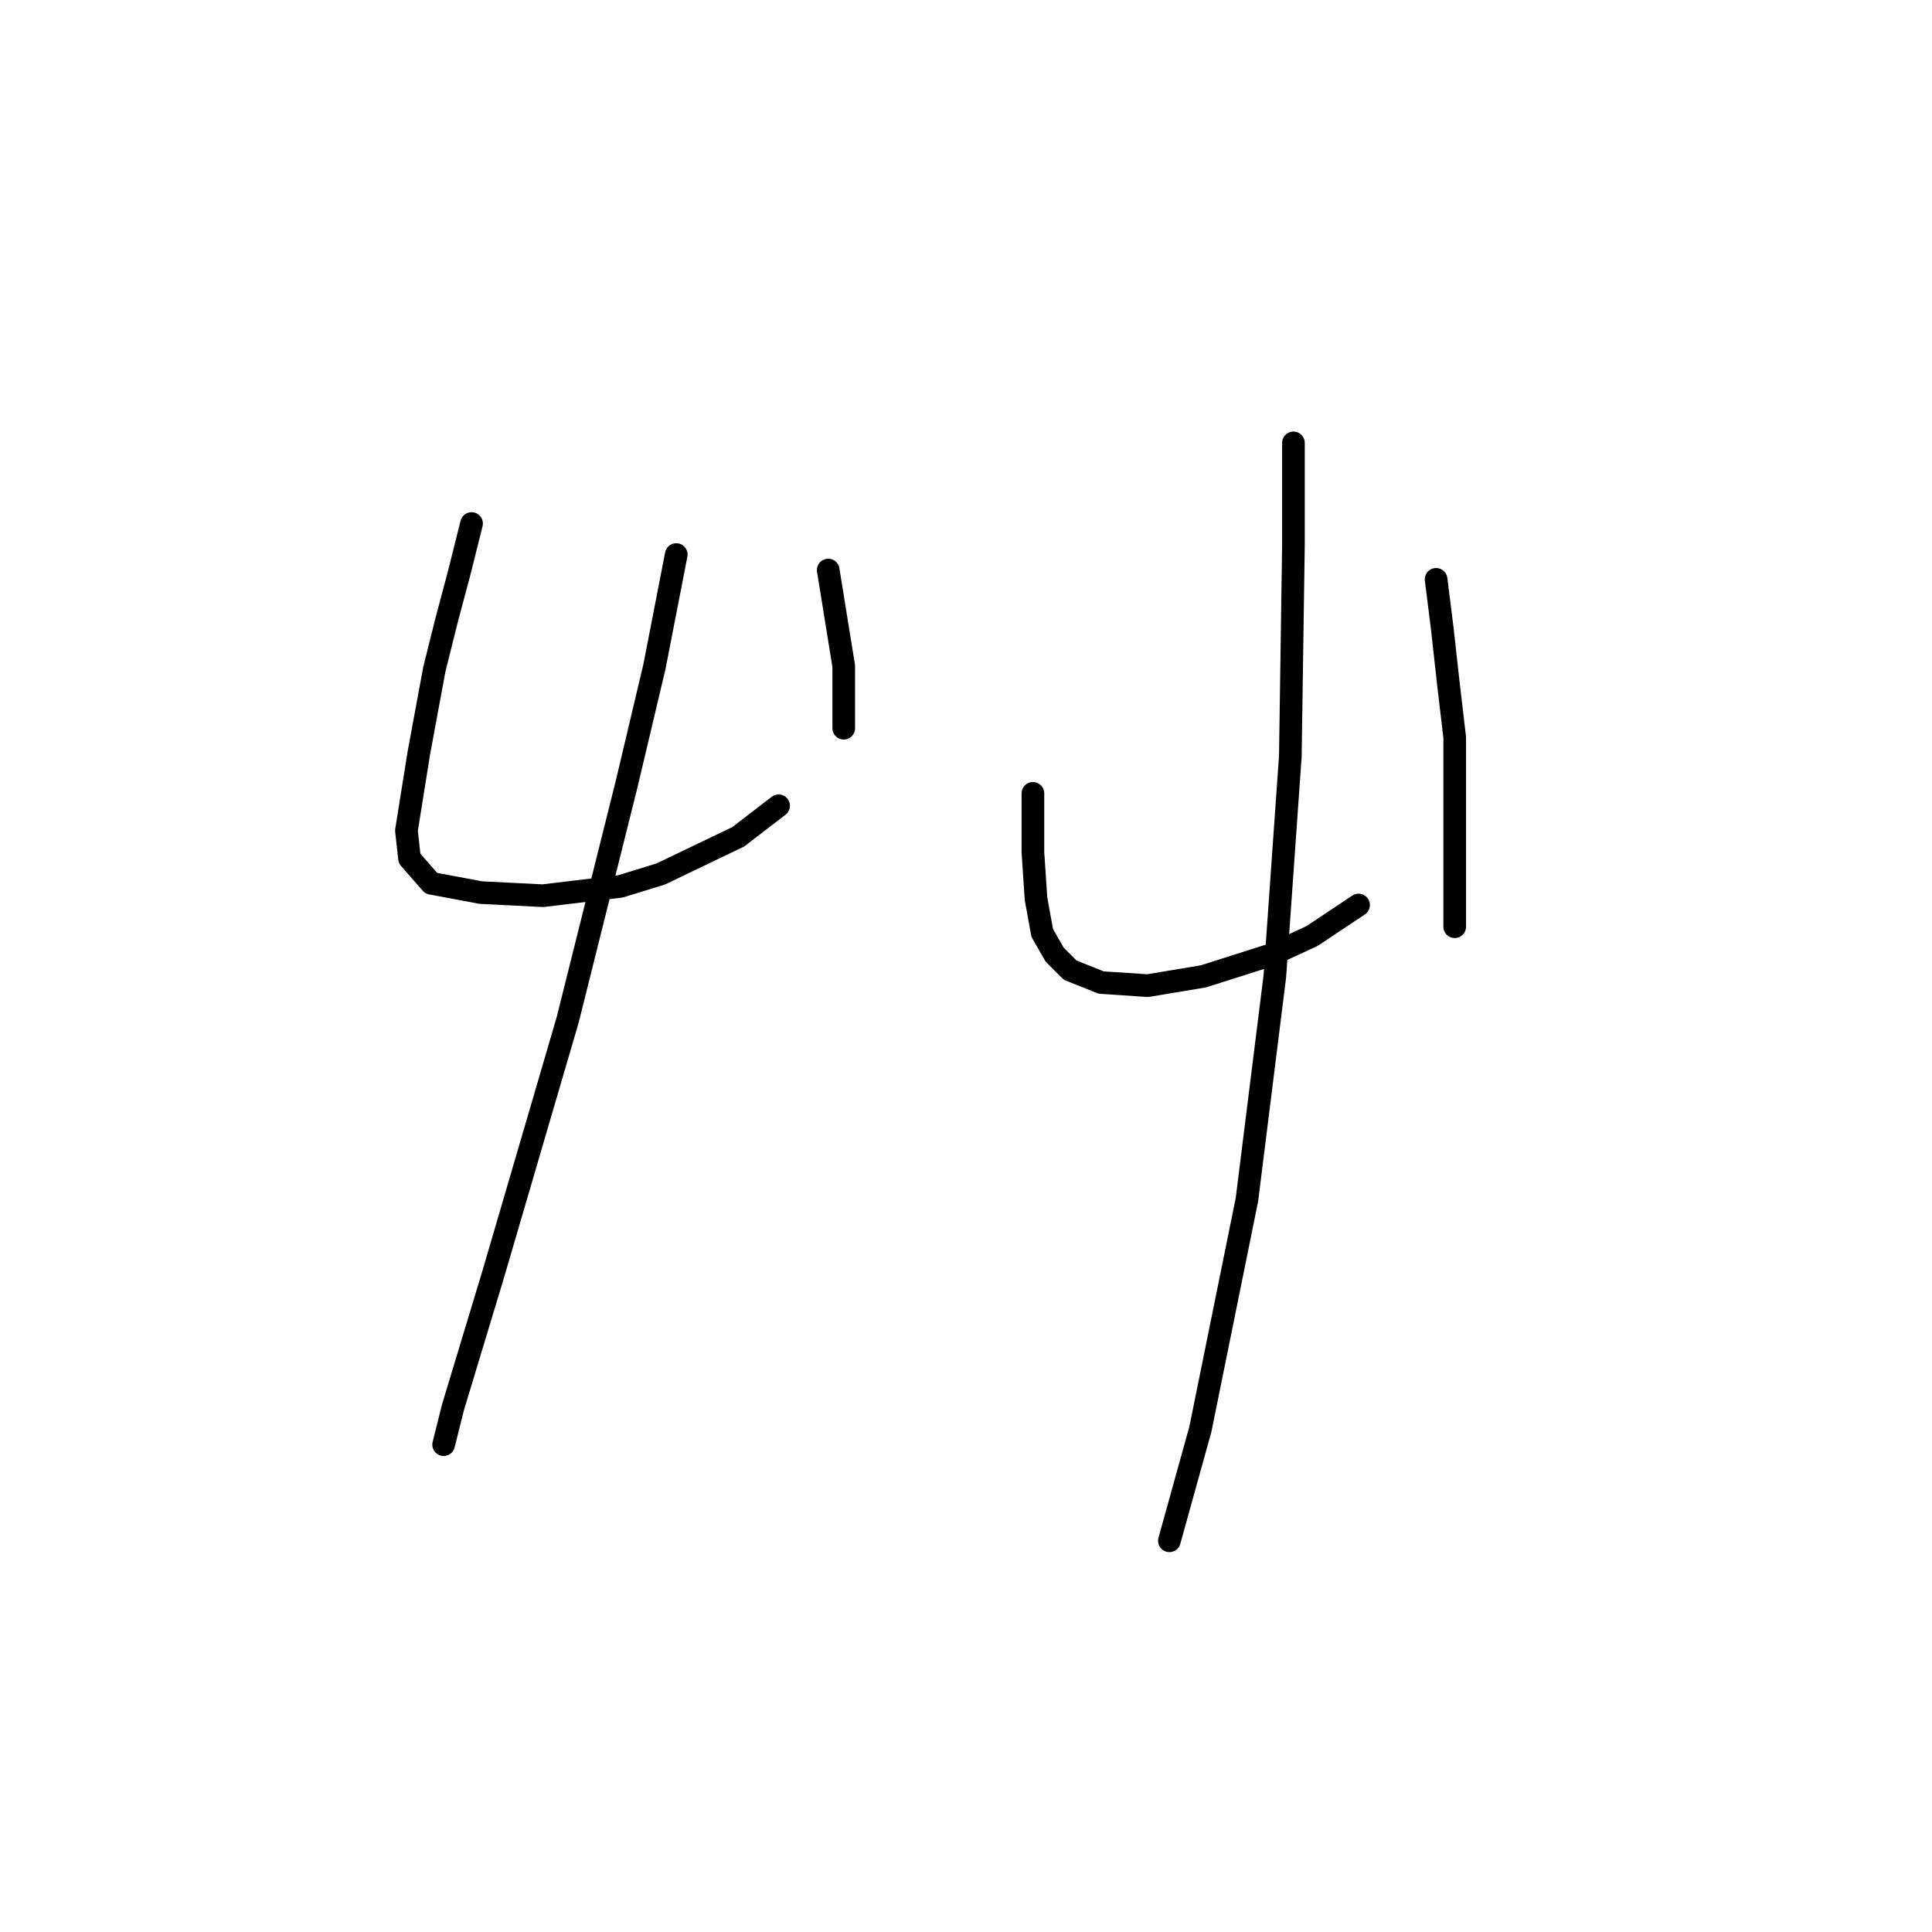 <?xml version="1.0" standalone="no"?>
    <svg width="256" height="256" xmlns="http://www.w3.org/2000/svg" version="1.1">
    <polyline stroke="black" stroke-width="3" stroke-linecap="round" fill="transparent" stroke-linejoin="round" points="62.484 69.37 60.84 75.945 59.196 82.109 57.552 88.685 55.498 99.781 53.854 110.055 54.265 113.753 57.141 117.041 63.717 118.274 71.936 118.685 82.21 117.452 87.552 115.808 97.826 110.877 103.169 106.767 103.169 106.767 " />
        <polyline stroke="black" stroke-width="3" stroke-linecap="round" fill="transparent" stroke-linejoin="round" points="109.744 75.534 111.799 88.274 111.799 94.438 111.799 96.493 111.799 96.493 " />
        <polyline stroke="black" stroke-width="3" stroke-linecap="round" fill="transparent" stroke-linejoin="round" points="89.607 73.479 86.73 88.274 83.032 103.89 75.224 135.123 65.361 168.822 60.018 186.493 58.785 191.424 58.785 191.424 " />
        <polyline stroke="black" stroke-width="3" stroke-linecap="round" fill="transparent" stroke-linejoin="round" points="136.867 105.123 136.867 109.233 136.867 112.931 137.278 119.096 138.1 123.616 139.744 126.493 141.799 128.548 145.908 130.192 152.073 130.603 159.47 129.37 168.511 126.493 173.854 124.027 180.018 119.918 180.018 119.918 " />
        <polyline stroke="black" stroke-width="3" stroke-linecap="round" fill="transparent" stroke-linejoin="round" points="190.292 76.767 191.114 83.342 191.936 90.74 192.758 97.726 192.758 122.794 192.758 122.794 " />
        <polyline stroke="black" stroke-width="3" stroke-linecap="round" fill="transparent" stroke-linejoin="round" points="171.388 58.685 171.388 72.246 170.977 100.192 168.922 129.37 165.224 158.959 159.059 189.37 154.949 204.164 154.949 204.164 " />
        </svg>